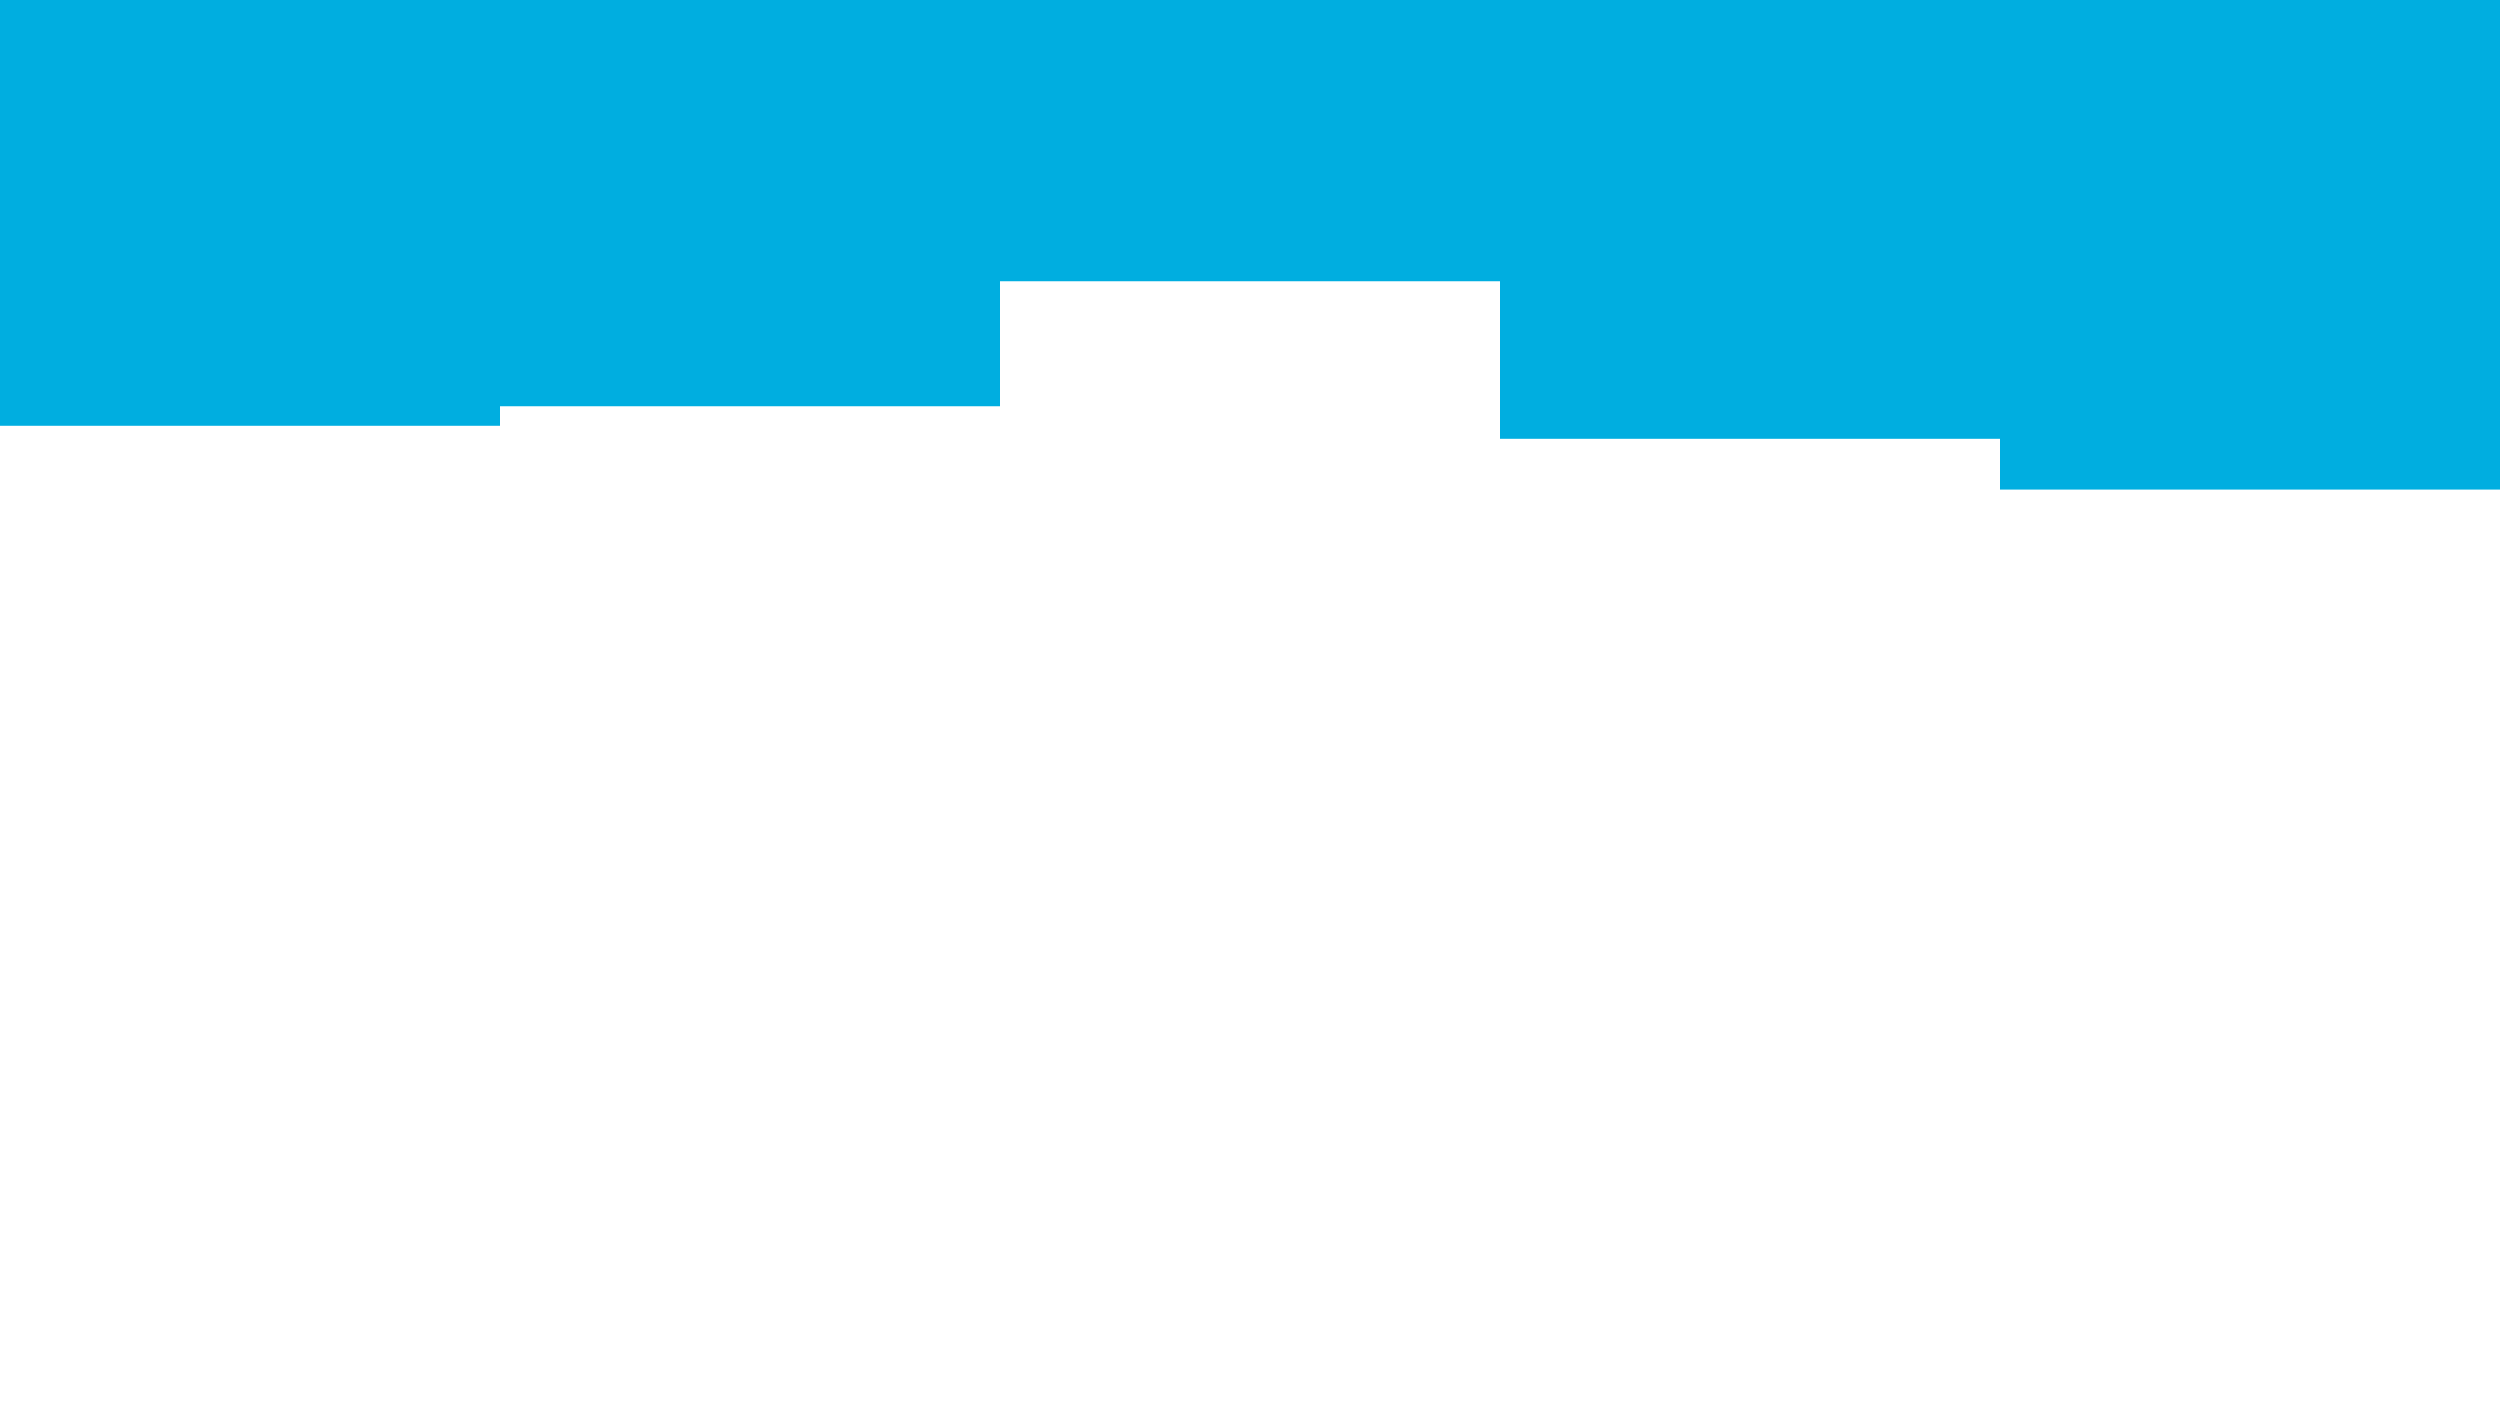 <svg id="visual" viewBox="0 0 1920 1080" width="1920" height="1080" xmlns="http://www.w3.org/2000/svg" xmlns:xlink="http://www.w3.org/1999/xlink" version="1.1"><path d="M0 327L384 327L384 312L768 312L768 216L1152 216L1152 337L1536 337L1536 376L1920 376L1920 194L1920 0L1920 0L1536 0L1536 0L1152 0L1152 0L768 0L768 0L384 0L384 0L0 0Z" fill="#00aee0" stroke-linecap="square" stroke-linejoin="miter"></path></svg>